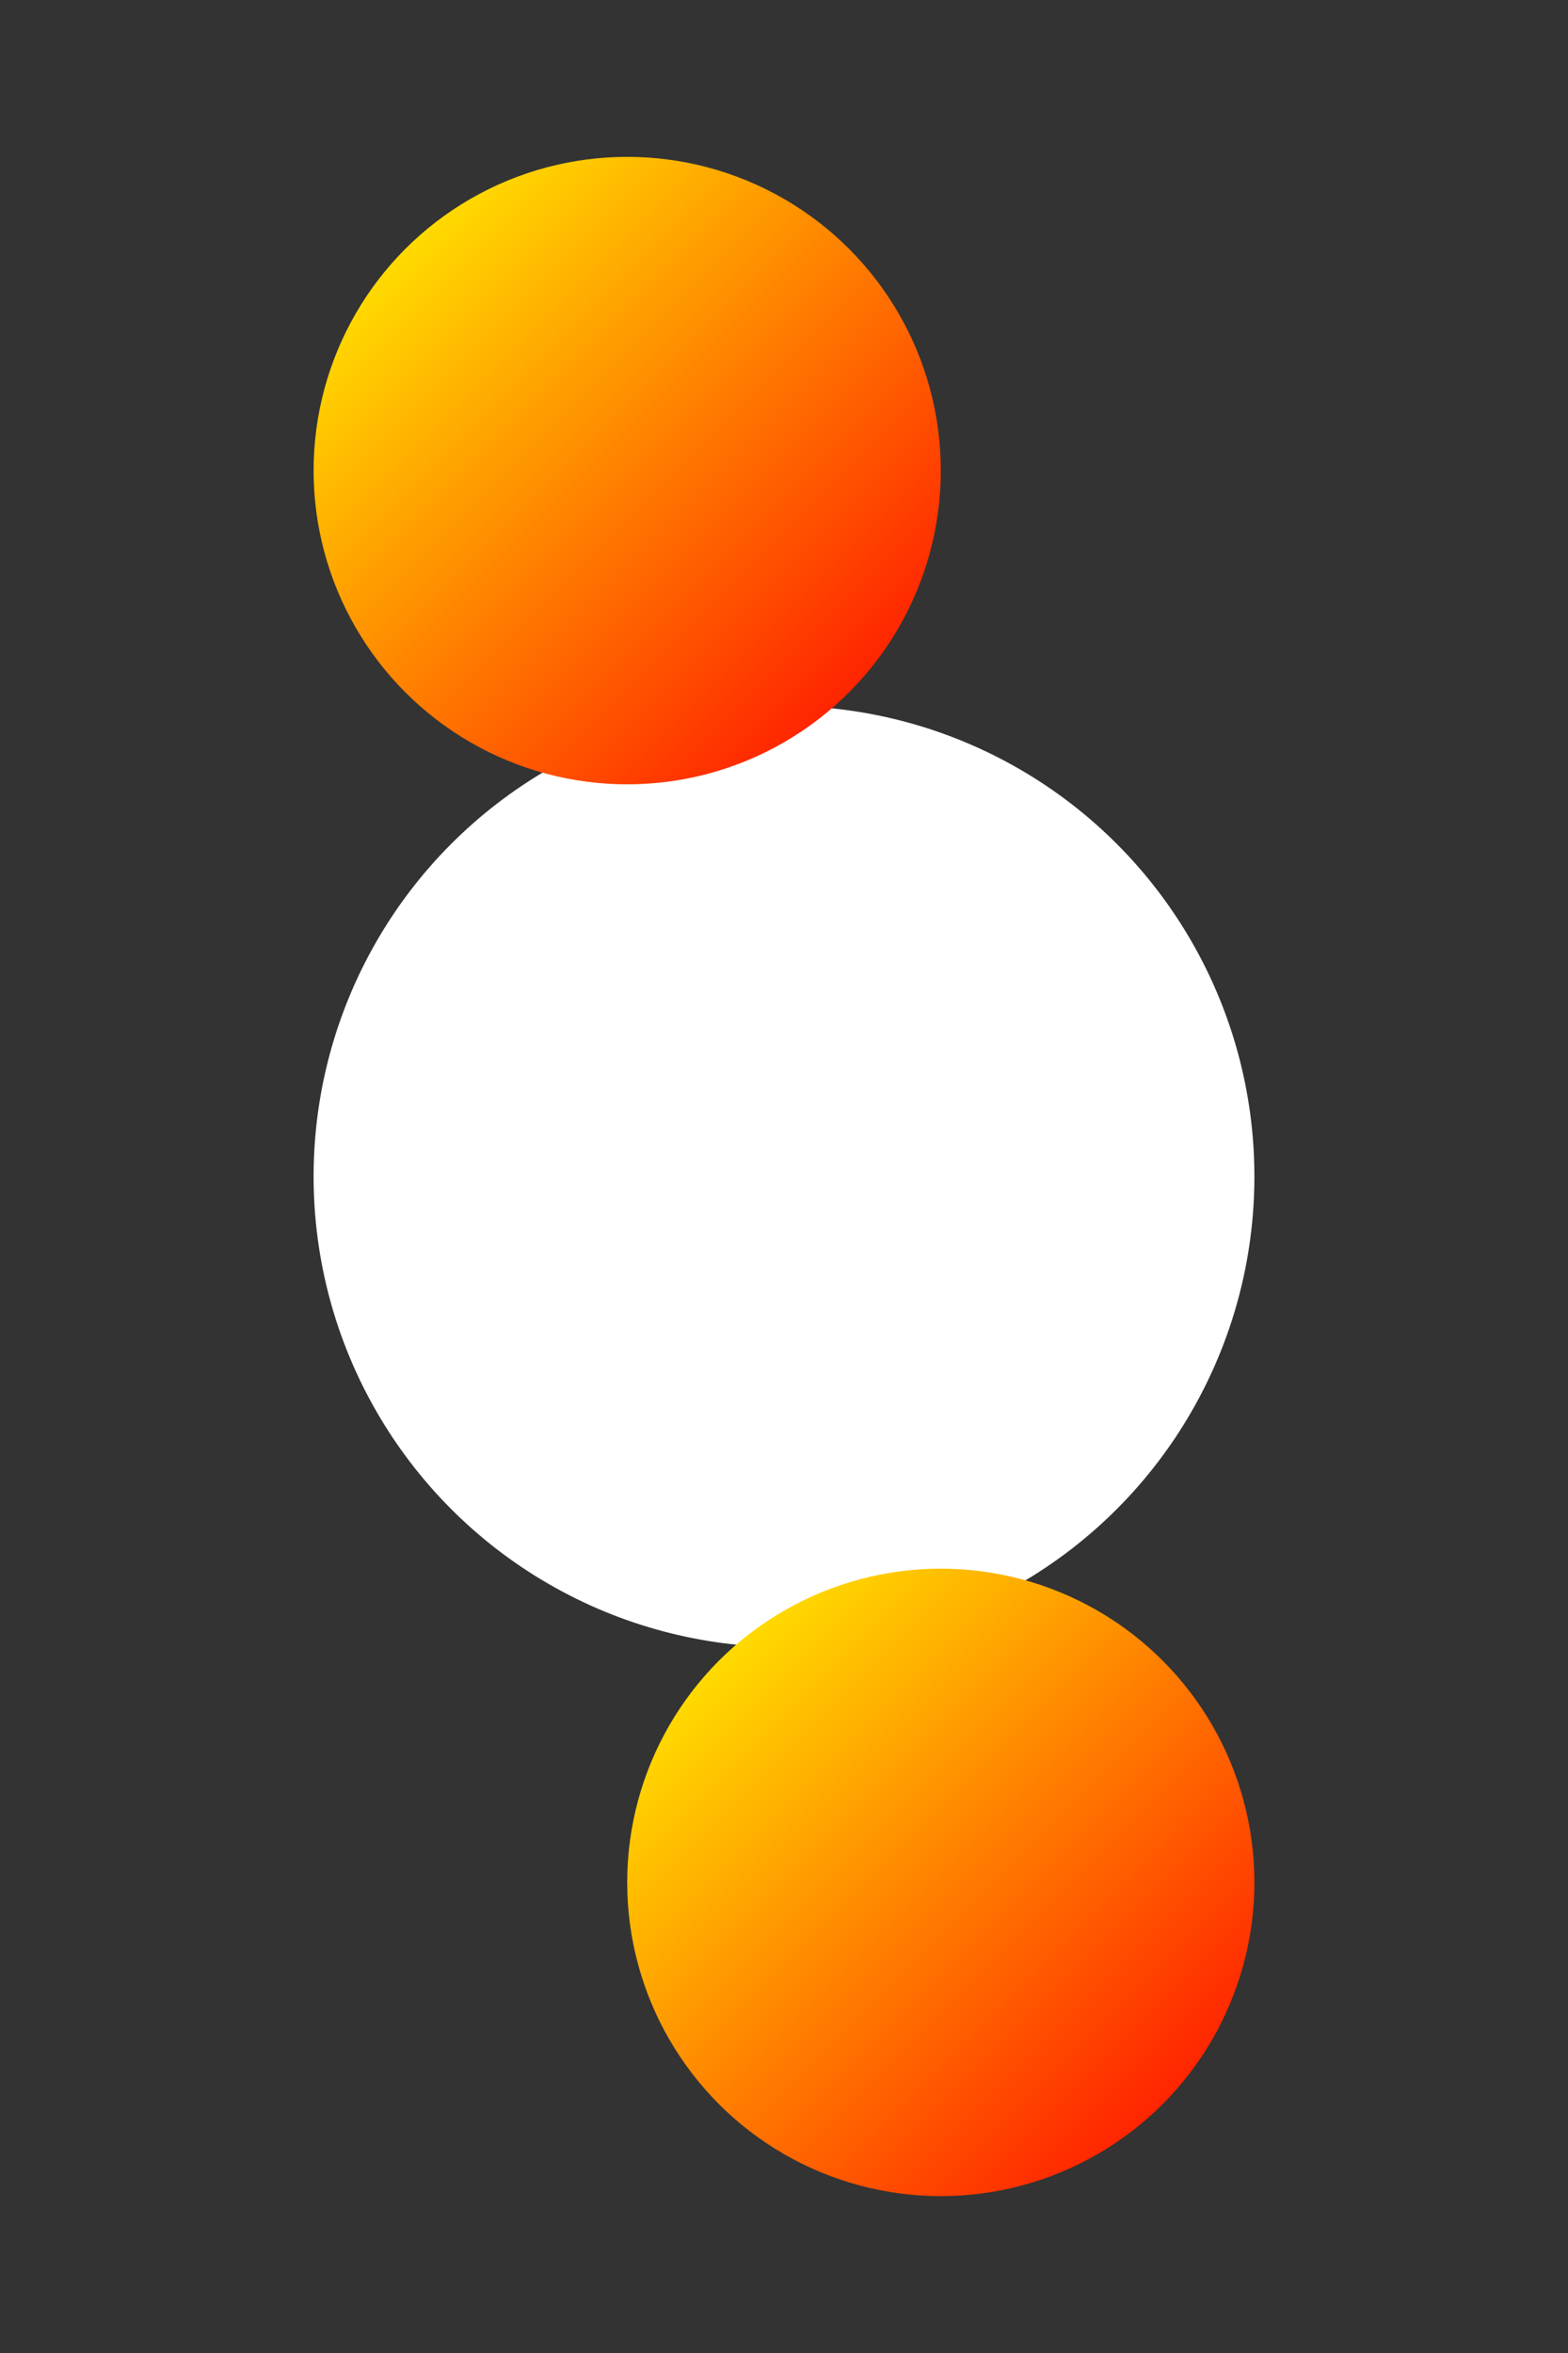 <svg width="100" height="150" xmlns="http://www.w3.org/2000/svg">
  <rect width="100%" height="100%" fill="#333333" stroke="none"/>
  <defs>
    <linearGradient id="grad" x1="0%" y1="0%" x2="100%" y2="100%">
      <stop offset="0%" style="stop-color:rgb(255,255,0);stop-opacity:1" />
      <stop offset="100%" style="stop-color:rgb(255,0,0);stop-opacity:1" />
    </linearGradient>
  </defs>

  <!-- Body -->
  <circle cx="50" cy="75" r="30" fill="#fff">
    <animate
      attributeName="cy"
      from="75" to="65" dur="1s"
      repeatCount="indefinite"
    />
  </circle>

  <!-- Upper wing -->
  <circle cx="40" cy="30" r="20" fill="url(#grad)">
    <animate
      attributeName="cx"
      from="40" to="75" dur="1s"
      repeatCount="indefinite"
      begin="-0.5s"
    />
  </circle>

  <!-- Lower wing -->
  <circle cx="60" cy="120" r="20" fill="url(#grad)">
    <animate
      attributeName="cx"
      from="60" to="35" dur="1s"
      repeatCount="indefinite"
      begin="-0.5s"
    />
  </circle>
</svg>